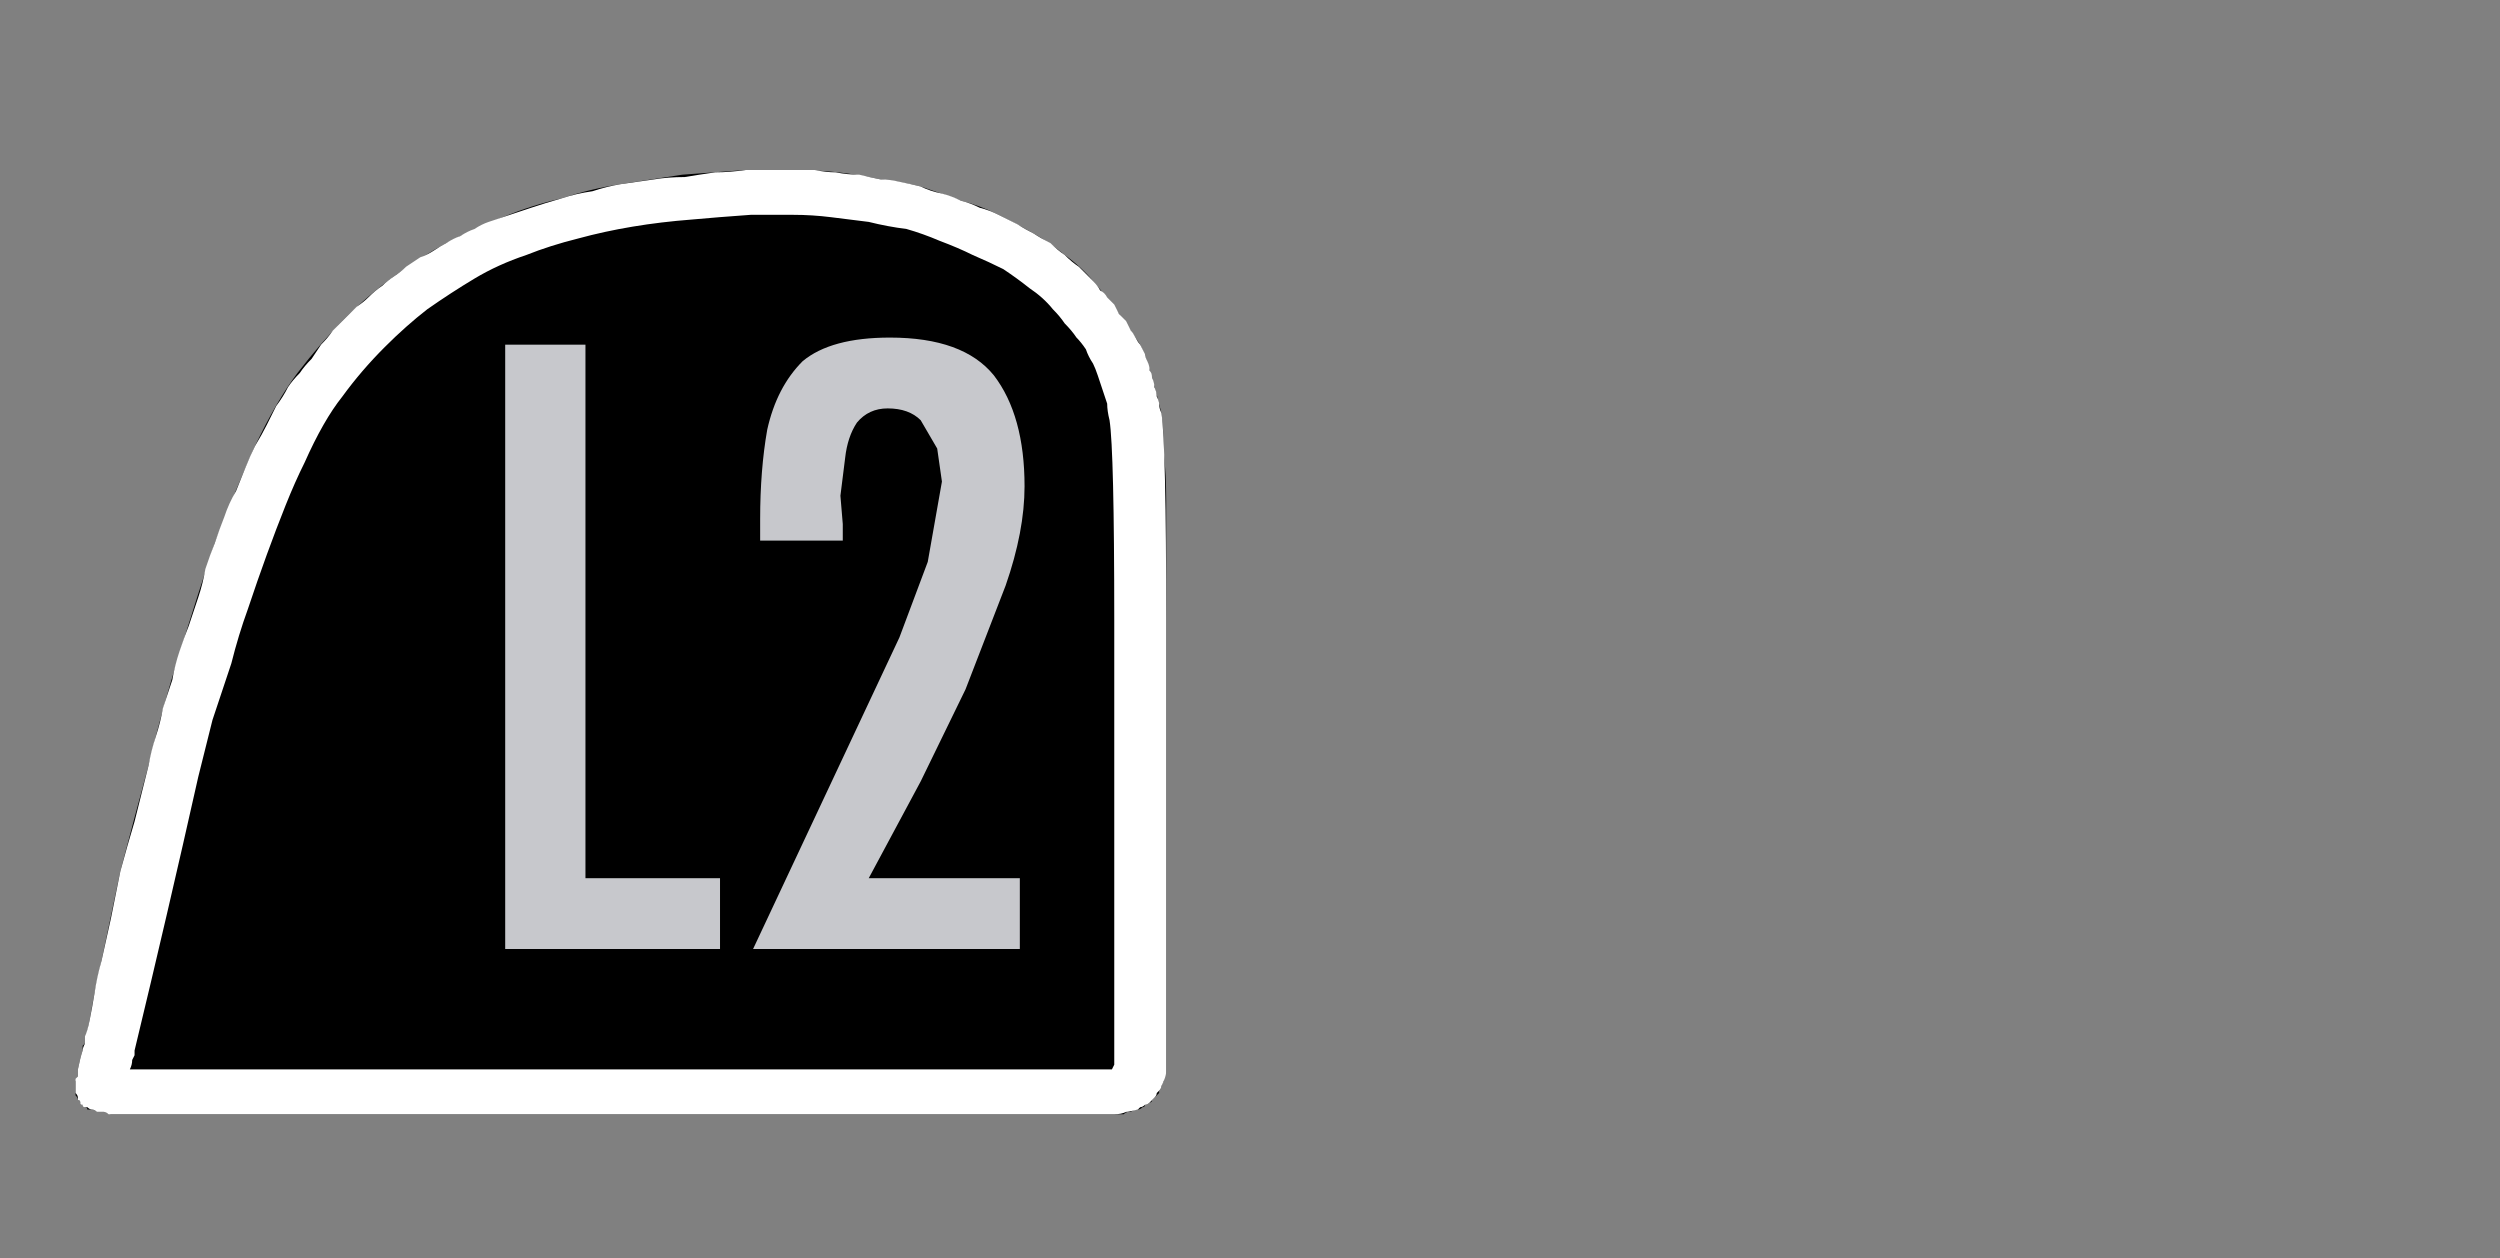 <?xml version="1.0" encoding="UTF-8" standalone="no"?>
<svg xmlns:ffdec="https://www.free-decompiler.com/flash" xmlns:xlink="http://www.w3.org/1999/xlink" ffdec:objectType="frame" height="26.65px" width="52.95px" xmlns="http://www.w3.org/2000/svg">
  <rect width="100%" height="100%" fill="#808080" stroke="none"/>
  <g transform="matrix(1.0, 0.0, 0.0, 1.0, 0.0, 0.6)">
    <use ffdec:characterId="163" height="26.0" transform="matrix(1.0, 0.0, 0.0, 1.0, 0.0, 0.0)" width="26.0" xlink:href="#shape0"/>
  </g>
  <defs>
    <g id="shape0" transform="matrix(1.0, 0.0, 0.0, 1.0, 0.0, 0.0)">
      <path d="M16.8 3.0 Q16.25 3.0 15.8 3.0 15.1 3.05 14.45 3.1 13.8 3.2 13.15 3.3 12.5 3.4 11.9 3.6 11.25 3.75 10.65 4.0 10.05 4.25 9.45 4.55 8.9 4.85 8.35 5.25 7.8 5.65 7.3 6.15 6.8 6.65 6.3 7.3 5.85 7.9 5.4 8.85 5.0 9.75 4.55 10.9 4.2 11.95 3.8 13.25 3.45 14.35 3.15 15.6 2.85 16.7 2.55 17.85 2.35 18.8 2.15 19.75 2.0 20.4 1.9 21.0 1.85 21.25 1.8 21.5 1.8 21.5 1.75 21.55 1.75 21.6 1.75 21.65 L1.75 21.65 Q1.7 21.8 1.65 22.05 1.65 22.05 1.65 22.05 1.65 22.1 1.65 22.1 1.65 22.1 1.65 22.2 1.65 22.25 1.6 22.3 1.6 22.35 1.6 22.4 1.6 22.45 1.6 22.5 1.6 22.55 1.6 22.6 1.65 22.65 1.65 22.7 1.7 22.7 1.7 22.75 1.75 22.8 1.8 22.85 1.85 22.85 1.85 22.9 1.9 22.9 1.95 22.9 2.0 22.9 2.05 22.95 2.05 22.95 2.1 22.95 2.15 22.95 2.2 22.95 2.25 22.95 2.3 22.95 2.3 23.0 2.35 23.0 2.4 23.0 2.45 23.0 2.5 23.0 2.55 23.0 2.55 23.0 2.6 23.0 2.65 23.0 2.7 23.0 2.75 23.0 2.75 23.0 2.8 23.0 2.85 23.0 L2.85 23.0 2.85 23.0 Q2.9 23.0 3.1 23.0 L23.1 23.0 Q23.4 23.0 23.3 23.0 23.45 23.0 23.5 23.0 23.55 23.0 23.6 23.0 23.7 23.0 23.7 23.0 23.75 23.0 23.8 23.0 23.85 22.95 23.9 22.95 23.9 22.95 23.95 22.95 24.0 22.9 24.1 22.9 24.15 22.9 24.2 22.85 24.25 22.85 24.25 22.8 24.3 22.8 24.35 22.75 24.4 22.75 24.4 22.7 24.45 22.65 24.45 22.65 24.5 22.6 24.55 22.55 24.55 22.5 24.55 22.5 24.6 22.45 24.6 22.4 24.6 22.35 24.65 22.3 24.65 22.3 24.65 22.25 24.65 22.2 24.65 22.2 24.7 22.15 24.7 22.1 24.7 22.1 24.7 22.05 24.7 22.0 24.7 21.95 24.7 21.9 24.7 21.8 24.7 21.75 24.7 21.65 L24.7 12.55 Q24.7 12.15 24.7 11.15 24.7 10.4 24.7 10.0 24.7 9.45 24.65 9.0 24.65 8.55 24.6 8.15 24.5 7.75 24.4 7.4 24.3 7.05 24.15 6.7 23.95 6.4 23.7 6.05 23.45 5.7 23.15 5.35 22.9 5.05 22.55 4.8 22.25 4.55 21.9 4.35 21.55 4.15 21.15 3.95 20.75 3.75 20.35 3.65 19.95 3.5 19.5 3.35 19.1 3.25 18.65 3.2 18.2 3.1 17.75 3.05 17.3 3.0 16.8 3.0 L16.8 3.0" fill="#000000" fill-rule="evenodd" stroke="none"/>
      <path d="M16.8 3.0 Q17.05 3.0 17.25 3.0 17.5 3.05 17.7 3.05 17.95 3.1 18.2 3.1 18.4 3.15 18.65 3.2 18.85 3.2 19.05 3.25 19.3 3.3 19.5 3.35 19.7 3.45 19.95 3.5 20.15 3.55 20.35 3.65 20.55 3.7 20.75 3.8 20.95 3.85 21.15 3.95 21.35 4.05 21.55 4.15 21.7 4.25 21.9 4.35 22.05 4.45 22.25 4.55 22.4 4.7 22.55 4.8 22.7 4.95 22.85 5.05 23.0 5.2 23.15 5.35 23.25 5.45 23.3 5.55 23.4 5.6 23.45 5.7 23.55 5.8 23.6 5.85 23.65 5.95 23.7 6.05 23.8 6.15 23.85 6.2 23.9 6.3 23.95 6.4 24.0 6.45 24.05 6.55 24.1 6.65 24.15 6.7 24.2 6.8 24.25 6.9 24.25 6.95 24.3 7.05 24.35 7.15 24.35 7.25 24.4 7.3 24.4 7.4 24.45 7.5 24.45 7.6 24.5 7.7 24.5 7.8 24.55 7.9 24.55 7.95 24.55 8.05 24.6 8.15 24.7 8.85 24.7 12.55 L24.7 21.65 Q24.7 22.0 24.7 22.1 24.7 22.2 24.6 22.4 24.6 22.45 24.55 22.5 24.55 22.5 24.5 22.55 24.5 22.6 24.45 22.65 24.45 22.65 24.4 22.7 24.35 22.75 24.35 22.75 24.3 22.8 24.25 22.8 24.2 22.85 24.15 22.85 24.1 22.9 24.1 22.9 23.9 22.95 23.85 22.95 23.75 23.0 23.6 23.0 23.5 23.0 23.1 23.0 L3.1 23.0 Q2.95 23.0 2.85 23.0 L2.85 23.0 Q2.8 23.0 2.65 23.0 2.55 23.0 2.45 23.0 2.45 23.0 2.35 23.0 2.3 23.0 2.3 23.0 2.25 22.95 2.2 22.95 2.15 22.95 2.1 22.95 2.05 22.95 2.05 22.95 2.0 22.9 1.95 22.9 1.9 22.9 1.85 22.85 1.85 22.85 1.8 22.85 1.75 22.85 1.75 22.8 1.7 22.8 1.7 22.75 1.7 22.7 1.65 22.7 1.65 22.65 1.65 22.65 1.65 22.6 1.6 22.55 1.6 22.55 1.6 22.5 1.6 22.5 1.6 22.45 1.6 22.4 1.6 22.4 1.6 22.35 1.6 22.35 1.6 22.3 1.6 22.25 1.65 22.2 1.65 22.2 1.65 22.15 1.65 22.15 1.65 22.1 1.65 22.1 1.65 22.1 1.65 22.05 1.7 21.8 1.75 21.65 L1.75 21.65 Q1.75 21.6 1.8 21.5 1.8 21.5 1.8 21.35 1.85 21.25 1.9 21.0 1.95 20.75 2.0 20.45 2.05 20.1 2.15 19.75 2.25 19.3 2.35 18.85 2.45 18.35 2.55 17.85 2.7 17.3 2.85 16.8 3.0 16.2 3.15 15.6 3.2 15.3 3.3 15.0 3.4 14.7 3.45 14.4 3.55 14.1 3.65 13.8 3.7 13.5 3.8 13.2 3.9 12.9 4.0 12.65 4.1 12.35 4.2 12.05 4.3 11.75 4.35 11.45 4.45 11.15 4.55 10.9 4.65 10.6 4.75 10.35 4.85 10.05 5.0 9.8 5.1 9.55 5.2 9.3 5.3 9.05 5.4 8.85 5.55 8.6 5.65 8.4 5.75 8.2 5.85 8.0 6.0 7.8 6.1 7.6 6.2 7.45 6.35 7.3 6.45 7.15 6.6 7.0 6.7 6.85 6.8 6.7 6.95 6.55 7.05 6.4 7.15 6.3 7.3 6.15 7.4 6.05 7.55 5.9 7.7 5.8 7.8 5.7 7.95 5.55 8.1 5.45 8.2 5.35 8.35 5.25 8.5 5.15 8.6 5.05 8.75 4.95 8.9 4.85 9.05 4.8 9.2 4.7 9.35 4.6 9.45 4.55 9.6 4.45 9.75 4.4 9.9 4.3 10.05 4.25 10.2 4.15 10.35 4.1 10.5 4.05 10.65 4.0 10.95 3.9 11.25 3.8 11.55 3.7 11.9 3.6 12.2 3.5 12.55 3.45 12.85 3.35 13.15 3.3 13.5 3.25 13.85 3.2 14.15 3.15 14.5 3.15 14.8 3.1 15.15 3.05 15.45 3.05 15.8 3.0 15.95 3.0 16.3 3.0 16.65 3.0 16.8 3.0 L16.8 3.0 M16.8 3.95 Q16.75 3.95 16.7 3.95 16.6 3.95 16.55 3.95 16.5 3.95 16.45 3.95 16.4 3.95 16.35 3.95 16.25 3.95 16.2 3.95 16.15 3.95 16.1 3.95 16.05 3.95 16.0 3.95 15.95 3.95 15.9 3.95 15.2 4.0 14.65 4.05 14.0 4.1 13.4 4.2 12.8 4.3 12.25 4.45 11.65 4.6 11.15 4.8 10.55 5.0 10.05 5.3 9.55 5.6 9.05 5.95 8.6 6.3 8.15 6.75 7.65 7.25 7.25 7.8 7.05 8.05 6.85 8.4 6.65 8.75 6.45 9.2 6.25 9.6 6.05 10.1 5.85 10.6 5.65 11.15 5.45 11.7 5.25 12.3 5.05 12.85 4.9 13.45 4.7 14.05 4.5 14.65 4.35 15.25 4.2 15.85 3.55 18.75 2.85 21.65 L2.85 21.65 2.85 21.7 Q2.85 21.7 2.85 21.75 L2.85 21.75 2.8 21.85 2.8 21.85 Q2.8 21.95 2.75 22.05 2.8 22.05 2.85 22.05 L2.85 22.05 3.55 22.05 23.1 22.05 Q23.45 22.05 23.55 22.05 23.6 21.95 23.6 21.95 23.6 21.95 23.6 21.65 L23.6 12.55 Q23.6 8.95 23.5 8.3 23.45 8.1 23.45 7.95 23.4 7.8 23.35 7.65 23.3 7.5 23.25 7.35 23.2 7.2 23.15 7.1 23.05 6.95 23.0 6.8 22.9 6.65 22.8 6.55 22.7 6.4 22.55 6.25 22.45 6.1 22.3 5.95 22.1 5.7 21.8 5.5 21.55 5.3 21.25 5.1 20.95 4.95 20.6 4.8 20.3 4.65 19.9 4.5 19.55 4.35 19.2 4.25 18.8 4.2 18.4 4.1 18.0 4.05 17.6 4.0 17.2 3.95 16.8 3.95 L16.8 3.95" fill="#ffffff" fill-rule="evenodd" stroke="none"/>
      <path d="M10.7 6.7 L12.4 6.7 12.4 18.0 15.25 18.0 15.25 19.5 10.7 19.5 10.7 6.7 M21.7 9.7 Q21.7 10.65 21.3 11.8 L20.45 14.0 19.5 15.95 18.4 18.0 21.6 18.0 21.6 19.5 15.95 19.5 19.05 12.9 19.65 11.3 19.95 9.6 19.85 8.9 19.5 8.3 Q19.25 8.05 18.8 8.05 18.4 8.05 18.15 8.35 17.95 8.65 17.9 9.1 L17.8 9.9 17.85 10.5 17.85 10.85 16.1 10.85 16.1 10.4 Q16.1 9.35 16.25 8.5 16.45 7.6 17.0 7.05 17.6 6.55 18.85 6.55 20.4 6.55 21.05 7.35 21.7 8.2 21.7 9.7" fill="#c7c8cc" fill-rule="evenodd" stroke="none"/>
    </g>
  </defs>
</svg>
